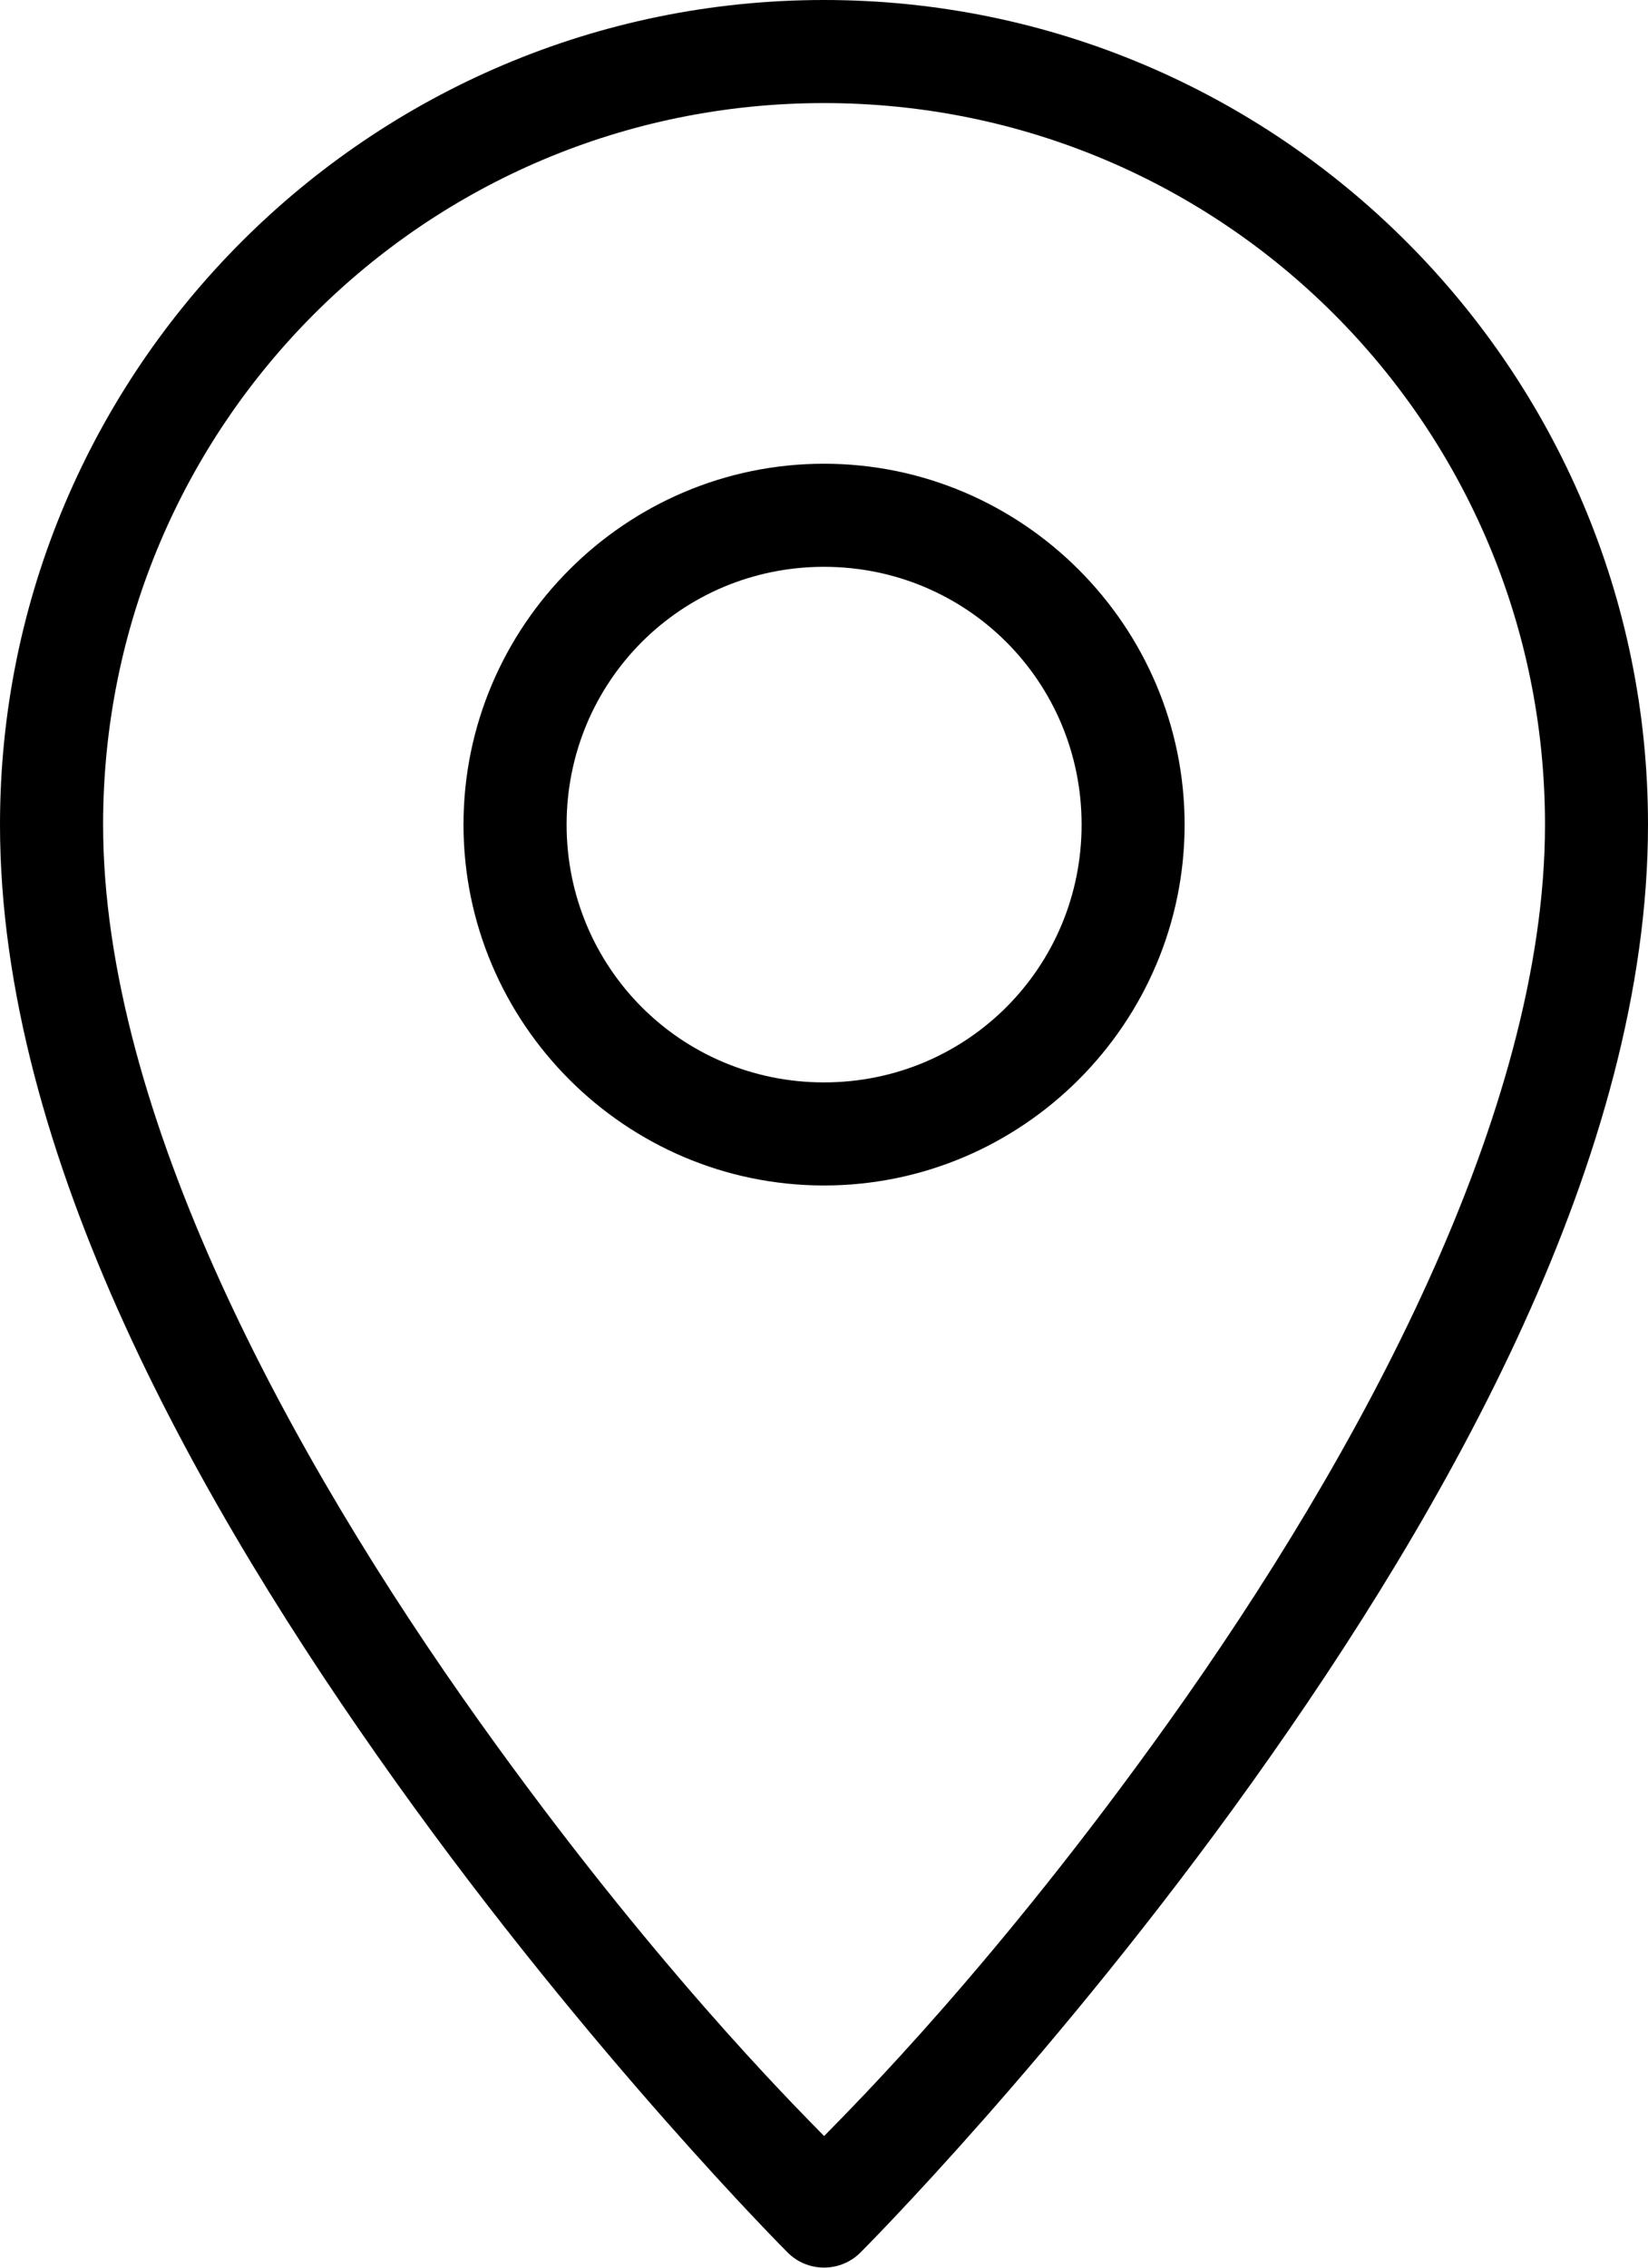<svg width="16" height="22" viewBox="0 0 16 22" fill="none" xmlns="http://www.w3.org/2000/svg">
<path d="M8 0C3.587 0 0 3.587 0 8C0 11.208 1.943 14.628 3.845 17.29C5.745 19.952 7.647 21.853 7.647 21.853C7.842 22.048 8.158 22.048 8.354 21.853C8.354 21.853 10.256 19.952 12.158 17.289C14.058 14.628 16 11.208 16 7.999C16 3.587 12.412 0 8 0ZM8 1C11.872 1 15 4.128 15 8C15 10.791 13.193 14.12 11.345 16.708C9.673 19.05 8.305 20.412 8.001 20.723C7.697 20.412 6.331 19.05 4.659 16.708C2.811 14.12 1.001 10.791 1.001 8C1 4.128 4.128 1 8 1Z" fill="black"/>
<path d="M8 4.499C6.073 4.499 4.5 6.073 4.5 8C4.5 9.927 6.072 11.501 8 11.501C9.928 11.501 11.501 9.927 11.501 8C11.501 6.073 9.927 4.499 8 4.499ZM8 5.499C9.387 5.499 10.501 6.613 10.501 8C10.501 9.387 9.387 10.501 8 10.501C6.613 10.501 5.501 9.387 5.501 8C5.501 6.613 6.613 5.499 8 5.499Z" fill="black"/>
</svg>
